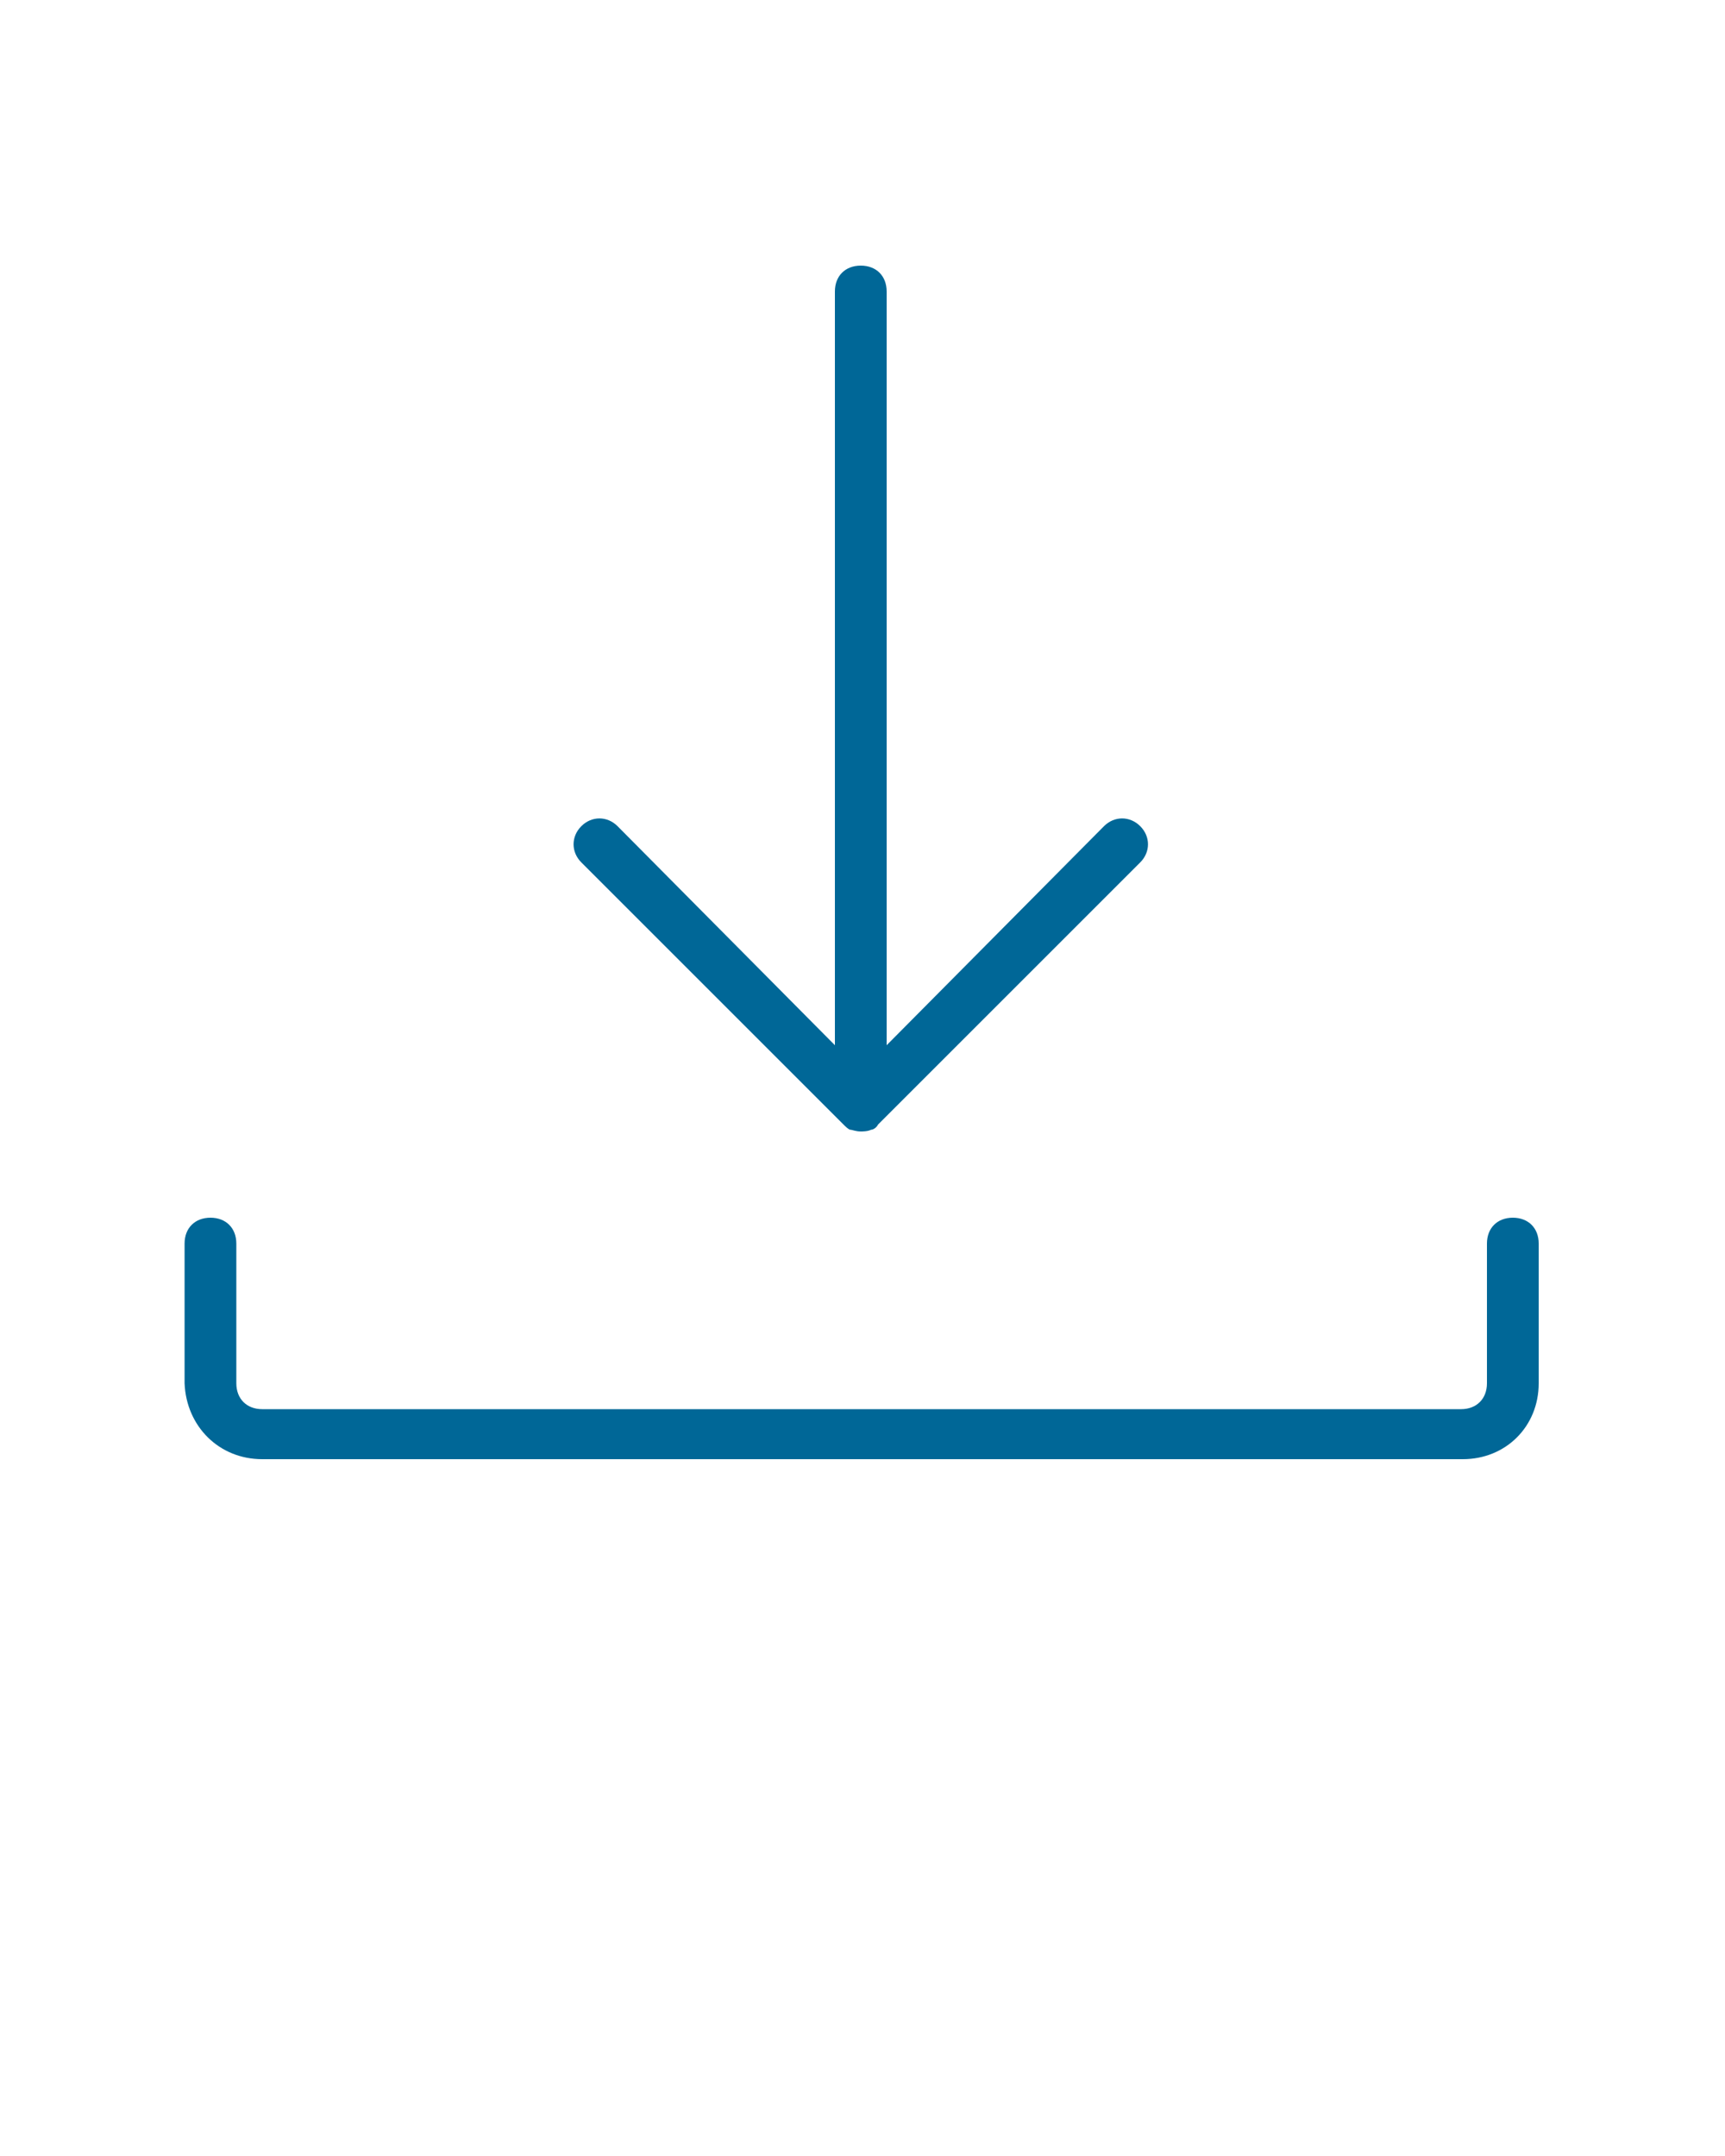 <svg xmlns="http://www.w3.org/2000/svg" xmlns:xlink="http://www.w3.org/1999/xlink" version="1.1" x="0px" y="0px" viewBox="1 -1 100 125" style="enable-background:new 1 -1 100 100;" xml:space="preserve"><g fill="#006797"><path d="M50.9,14.4c-0.9,0-1.5,0.6-1.5,1.5v43.7L36.8,46.9c-0.6-0.6-1.5-0.6-2.1,0s-0.6,1.5,0,2.1l15.2,15.2   c0.1,0.1,0.3,0.3,0.4,0.3s0.3,0.1,0.6,0.1l0,0l0,0c0.1,0,0.4,0,0.6-0.1c0.1,0,0.3-0.1,0.4-0.3L67.1,49c0.6-0.6,0.6-1.5,0-2.1   s-1.5-0.6-2.1,0L52.4,59.6V15.9C52.4,15,51.8,14.4,50.9,14.4z"/><path d="M16.2,83.6h69.6c2.5,0,4.4-1.9,4.4-4.4v-8.1c0-0.9-0.6-1.5-1.5-1.5c-0.9,0-1.5,0.6-1.5,1.5v8.1c0,0.9-0.6,1.5-1.5,1.5H16.2   c-0.9,0-1.5-0.6-1.5-1.5v-8.1c0-0.9-0.6-1.5-1.5-1.5c-0.9,0-1.5,0.6-1.5,1.5v8.1C11.8,81.7,13.7,83.6,16.2,83.6z"/></g></svg>